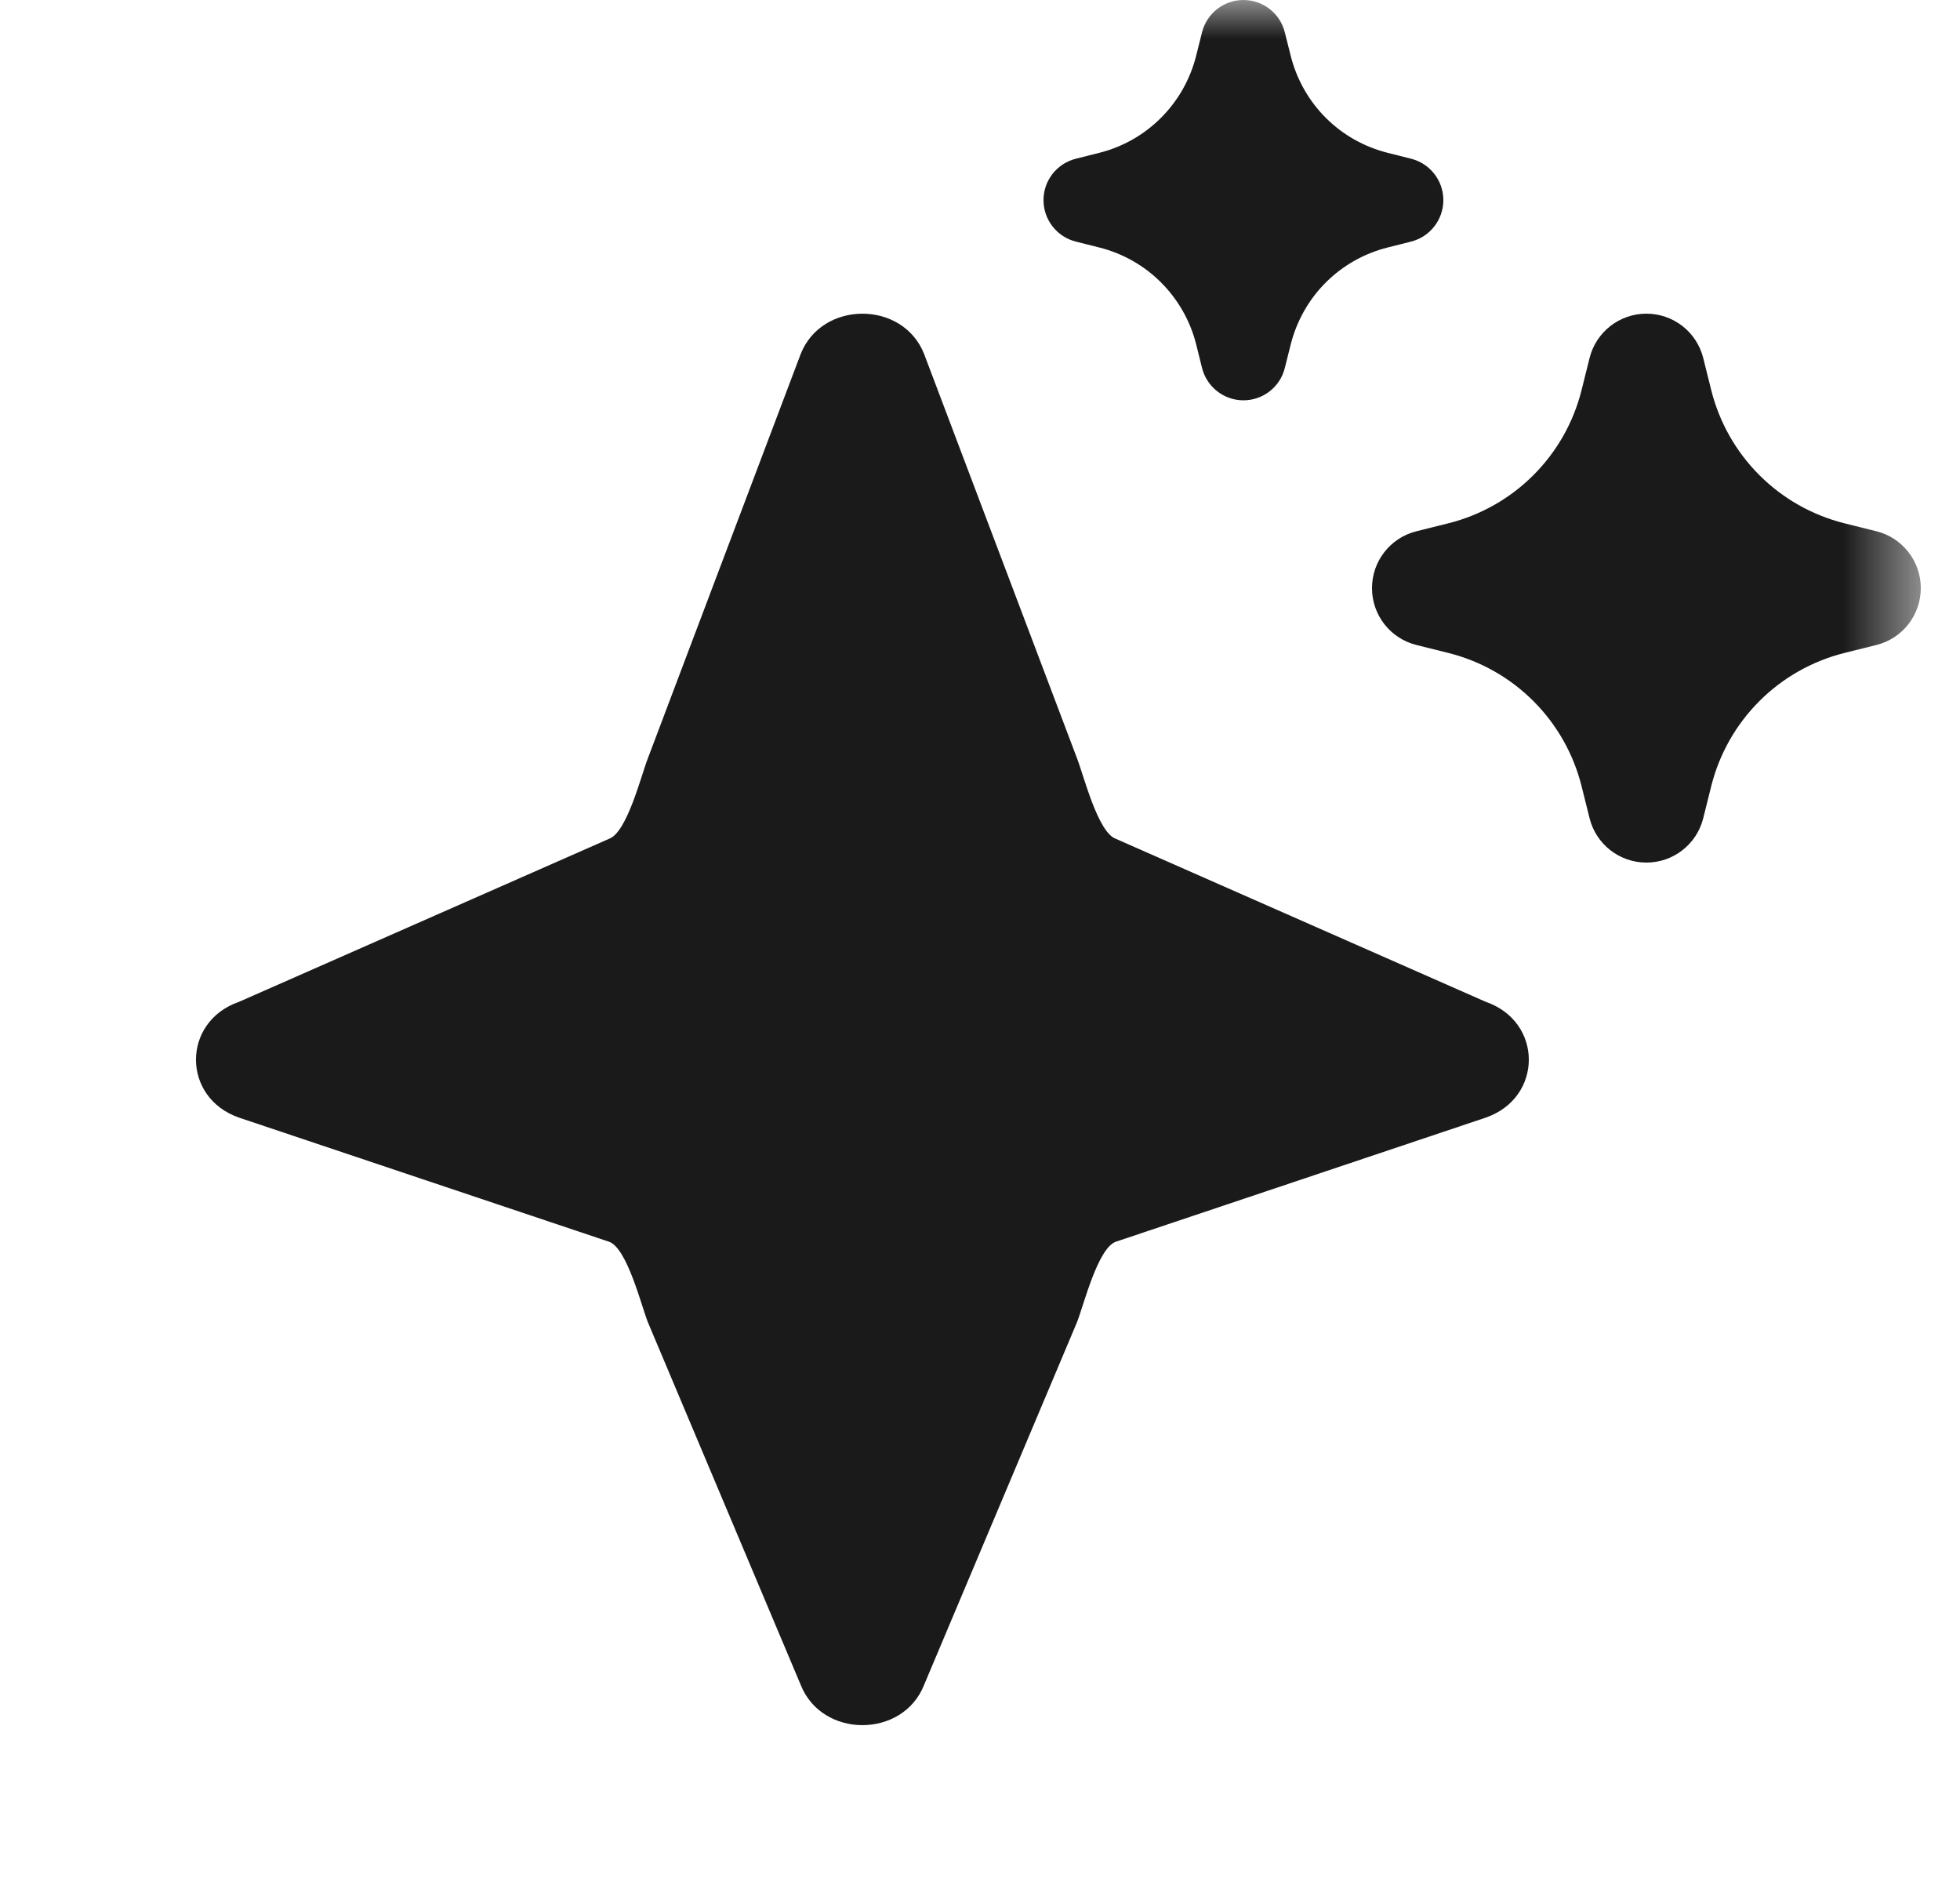 <svg width="25" height="24" viewBox="0 0 25 24" fill="none" xmlns="http://www.w3.org/2000/svg">
<g clip-path="url(#clip0_1_75)">
<mask id="mask0_1_75" style="mask-type:luminance" maskUnits="userSpaceOnUse" x="0" y="0" width="25" height="24">
<path d="M24.5 0H0.5V24H24.5V0Z" fill="white"/>
</mask>
<g mask="url(#mask0_1_75)">
<path d="M18.41 2.552C18.41 2.302 18.24 2.085 17.998 2.024L17.7 1.949C17.401 1.874 17.128 1.72 16.91 1.502C16.692 1.284 16.538 1.01 16.463 0.711L16.388 0.413C16.328 0.17 16.11 0 15.86 0C15.61 0 15.393 0.17 15.332 0.412L15.257 0.711C15.182 1.01 15.028 1.283 14.81 1.501C14.592 1.72 14.32 1.874 14.021 1.949L13.723 2.024C13.48 2.085 13.31 2.302 13.31 2.552C13.31 2.802 13.48 3.02 13.723 3.081L14.021 3.156C14.32 3.231 14.593 3.385 14.81 3.603C15.028 3.821 15.183 4.095 15.258 4.394L15.332 4.692C15.393 4.935 15.611 5.105 15.86 5.105C16.11 5.105 16.328 4.935 16.388 4.692L16.463 4.394C16.538 4.095 16.692 3.821 16.91 3.603C17.128 3.385 17.401 3.231 17.7 3.156L17.998 3.081C18.24 3.02 18.41 2.802 18.41 2.552Z" fill="#1A1A1A"/>
<path d="M24.5 7.5C24.5 7.157 24.267 6.858 23.934 6.775L23.525 6.673C23.114 6.57 22.74 6.358 22.441 6.059C22.142 5.76 21.93 5.386 21.827 4.975L21.725 4.566C21.642 4.233 21.343 4 21 4C20.657 4 20.358 4.233 20.275 4.566L20.173 4.975C20.07 5.386 19.858 5.76 19.559 6.059C19.26 6.358 18.886 6.57 18.475 6.673L18.066 6.775C17.733 6.858 17.5 7.157 17.5 7.5C17.5 7.843 17.733 8.142 18.066 8.225L18.475 8.327C18.886 8.43 19.26 8.642 19.559 8.941C19.858 9.24 20.07 9.614 20.173 10.025L20.275 10.434C20.358 10.767 20.657 11 21 11C21.343 11 21.642 10.767 21.725 10.434L21.827 10.025C21.93 9.614 22.142 9.24 22.441 8.941C22.74 8.642 23.114 8.43 23.525 8.327L23.934 8.225C24.267 8.142 24.5 7.843 24.5 7.5Z" fill="#1A1A1A"/>
<path d="M10.213 4.514C10.484 3.829 11.517 3.829 11.787 4.514L13.737 9.669C13.822 9.885 14.003 10.617 14.233 10.697L18.952 12.776C19.683 13.029 19.683 13.998 18.952 14.252L14.233 15.835C14.003 15.914 13.822 16.647 13.737 16.862L11.787 21.486C11.517 22.171 10.484 22.171 10.213 21.486L8.264 16.862C8.179 16.647 7.998 15.914 7.768 15.835L3.048 14.252C2.317 13.998 2.317 13.029 3.048 12.776L7.768 10.697C7.998 10.617 8.179 9.885 8.264 9.669L10.213 4.514Z" fill="#1A1A1A"/>
</g>
</g>
<defs>
<clipPath id="clip0_1_75">
<rect width="24" height="24" fill="white" transform="translate(0.5)"/>
</clipPath>
</defs>
</svg>
